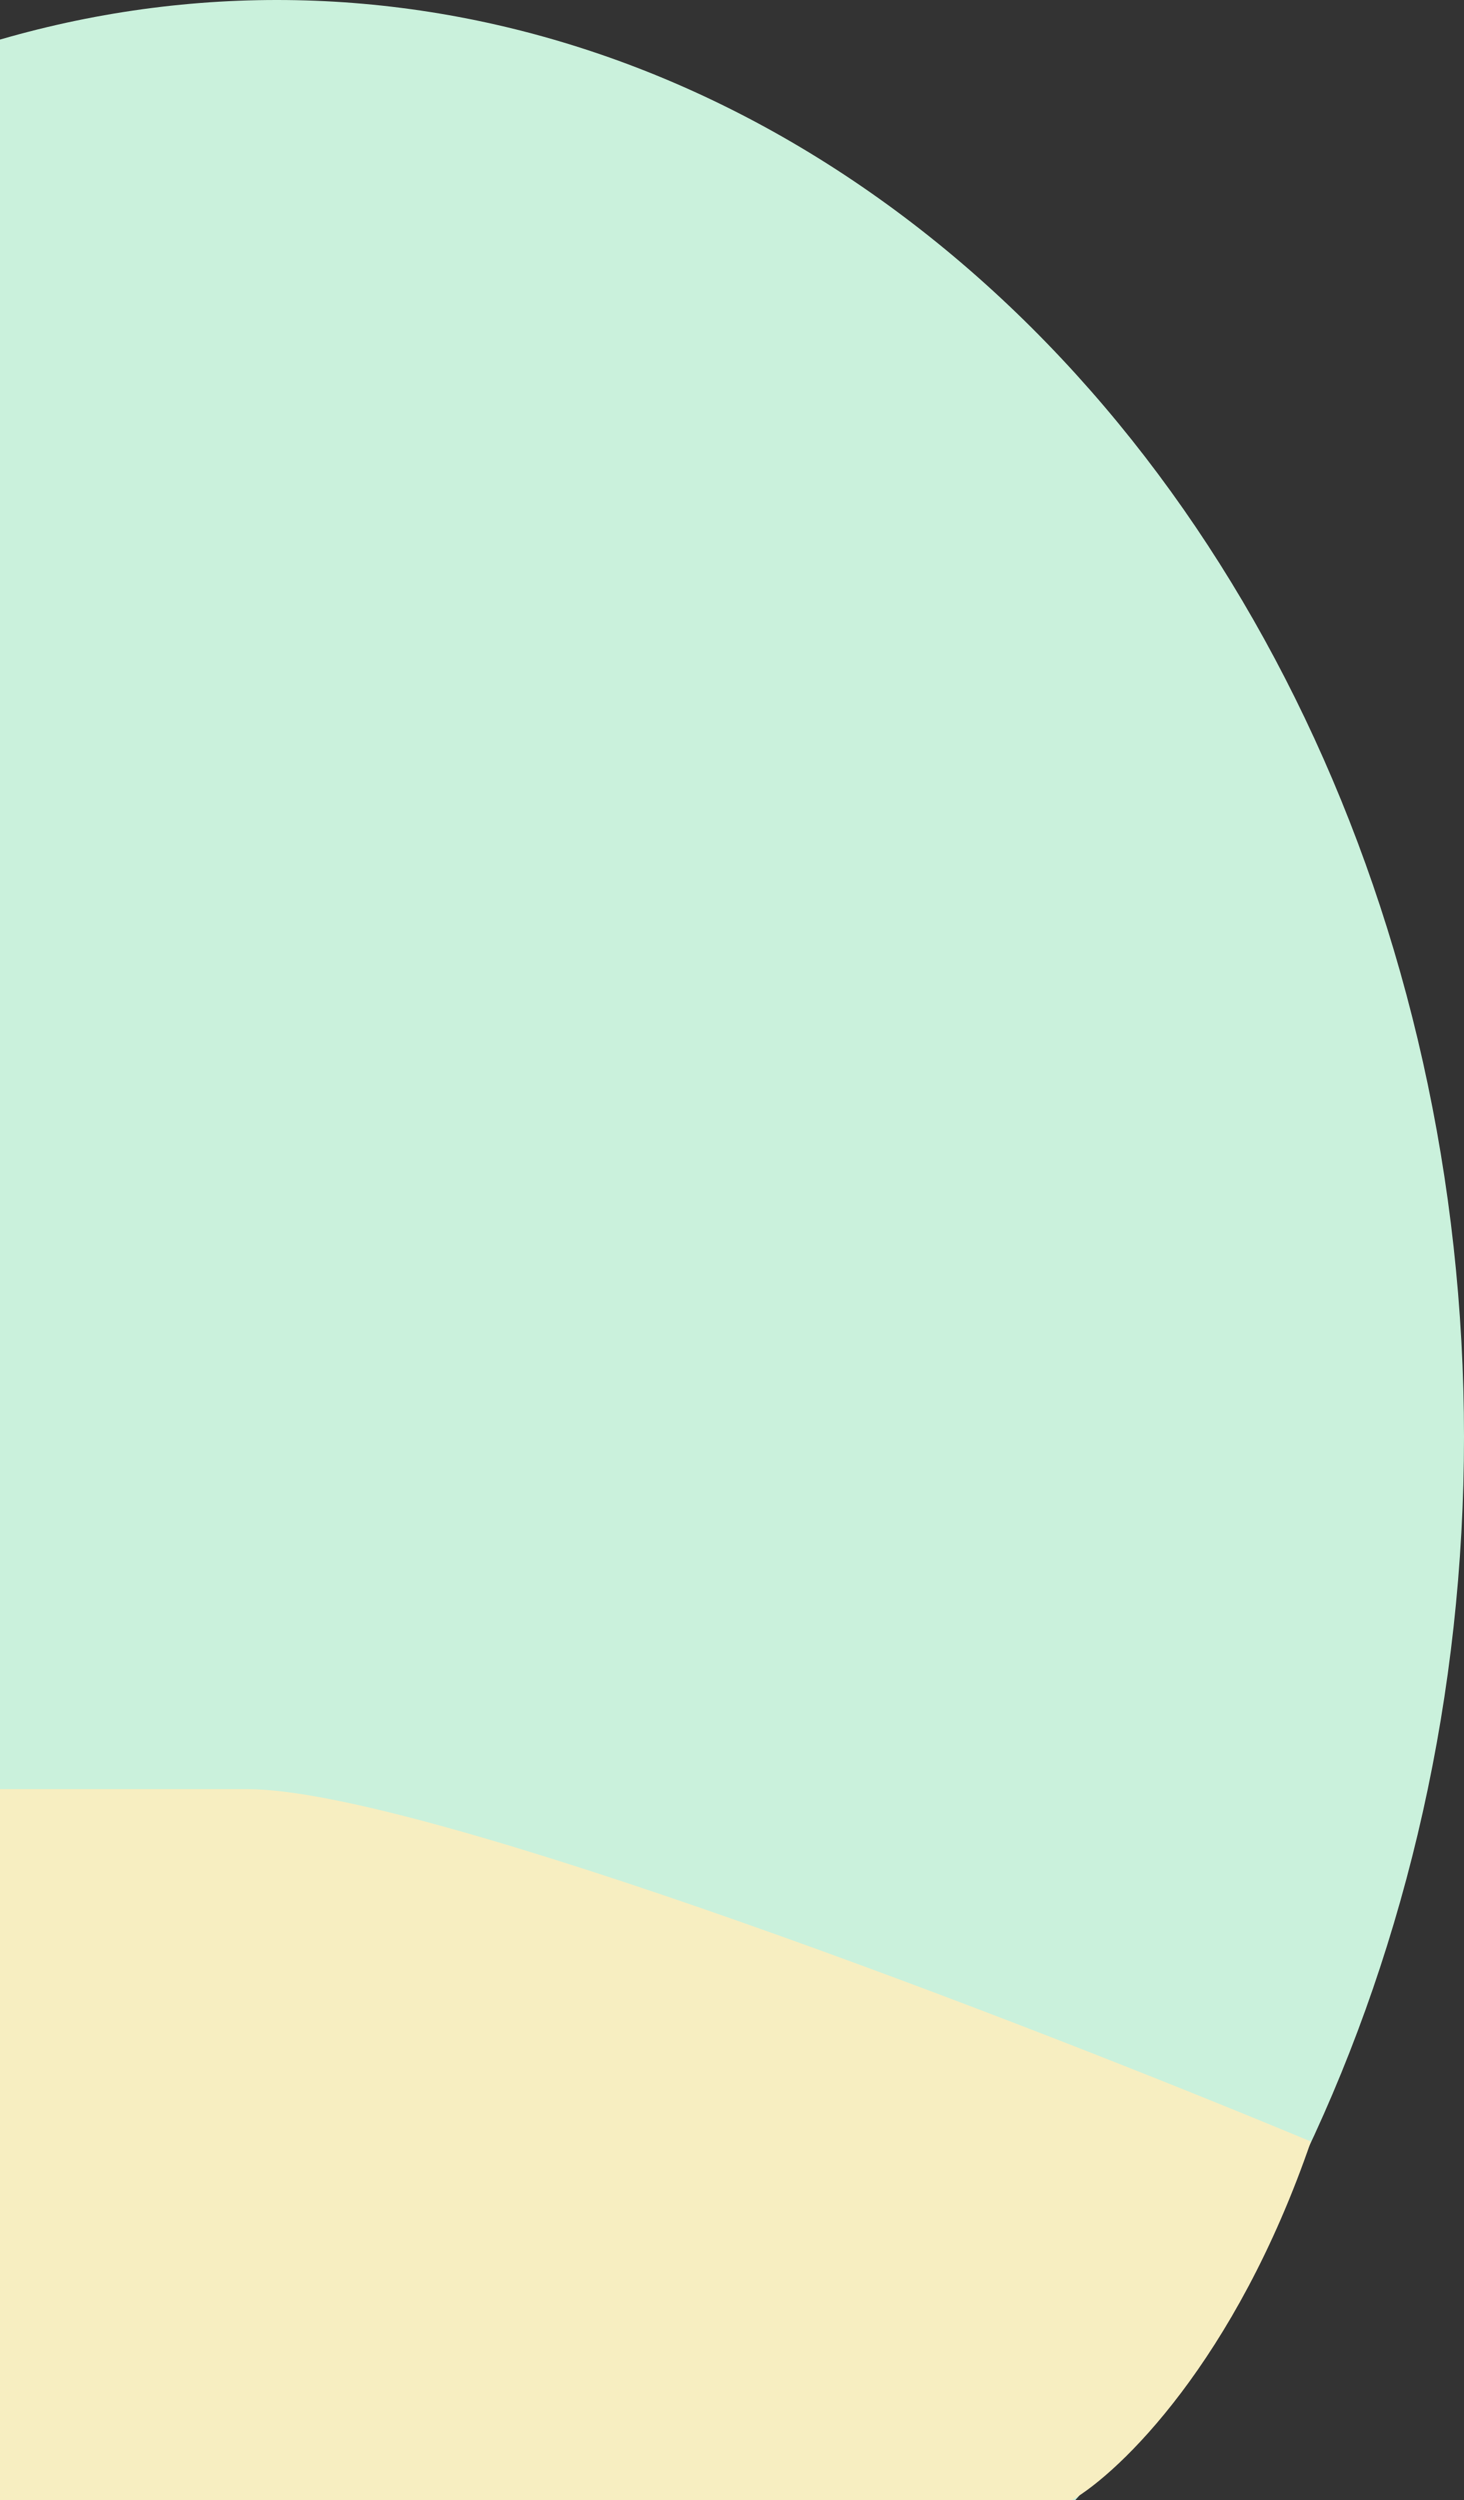 <svg width="349" height="596" viewBox="0 0 349 596" fill="none" xmlns="http://www.w3.org/2000/svg">
<rect x="0" y="0" width="349" height="596" fill="#333333" stroke="none"/>
<ellipse cx="66" cy="342.5" rx="283" ry="342.5" fill="#CAF1DC"/>
<path d="M59 426.5C100.6 426.5 245.333 482.5 312.5 510.5C294.5 562.9 267 589.333 255.5 596H0V426.5H59Z" fill="#F7EEC1"/>
</svg>
